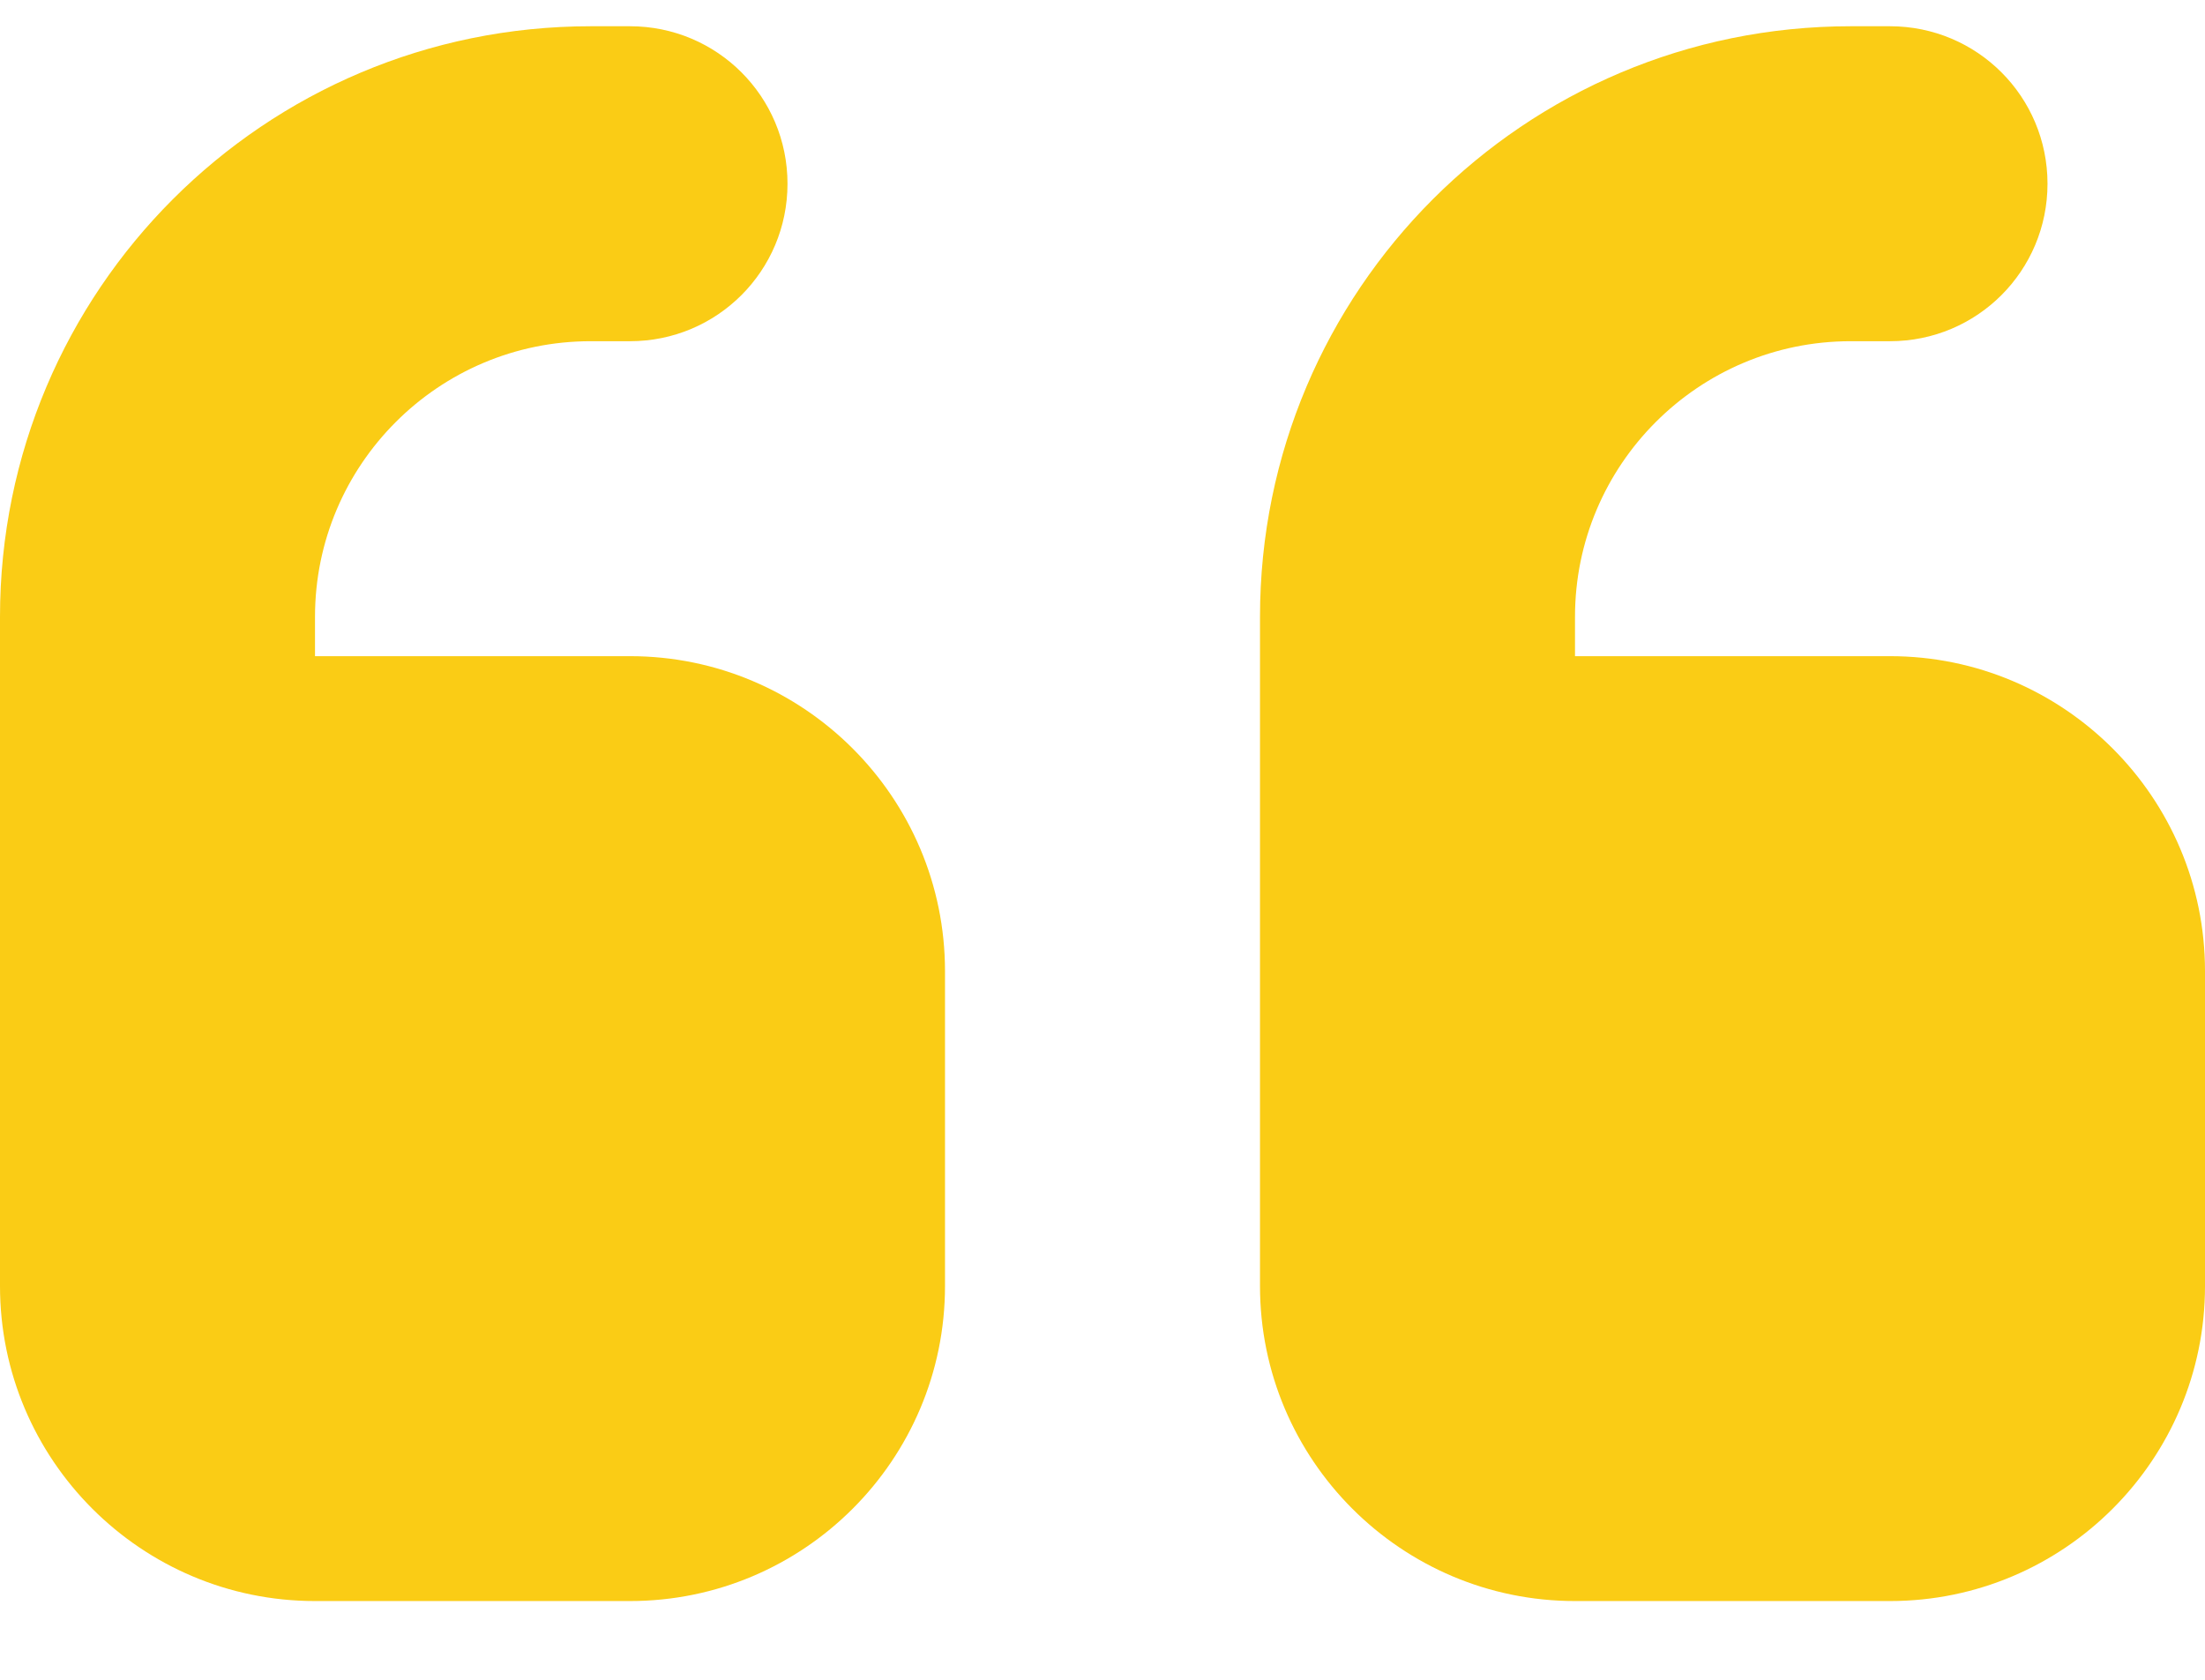 <svg width="21" height="16" viewBox="0 0 21 16" fill="none" xmlns="http://www.w3.org/2000/svg">
<path d="M0 5.875C0 2.767 2.517 0.25 5.625 0.25H6C6.83 0.25 7.5 0.92 7.5 1.75C7.5 2.58 6.83 3.25 6 3.25H5.625C4.177 3.25 3 4.427 3 5.875V6.25H6C7.655 6.25 9 7.595 9 9.25V12.25C9 13.905 7.655 15.25 6 15.25H3C1.345 15.25 0 13.905 0 12.25V10.75V9.25V5.875ZM12 5.875C12 2.767 14.517 0.25 17.625 0.25H18C18.83 0.25 19.5 0.92 19.5 1.75C19.5 2.58 18.83 3.25 18 3.25H17.625C16.177 3.25 15 4.427 15 5.875V6.25H18C19.655 6.25 21 7.595 21 9.25V12.25C21 13.905 19.655 15.25 18 15.25H15C13.345 15.25 12 13.905 12 12.25V10.75V9.25V5.875Z" fill="#FACC15"/>
</svg>
